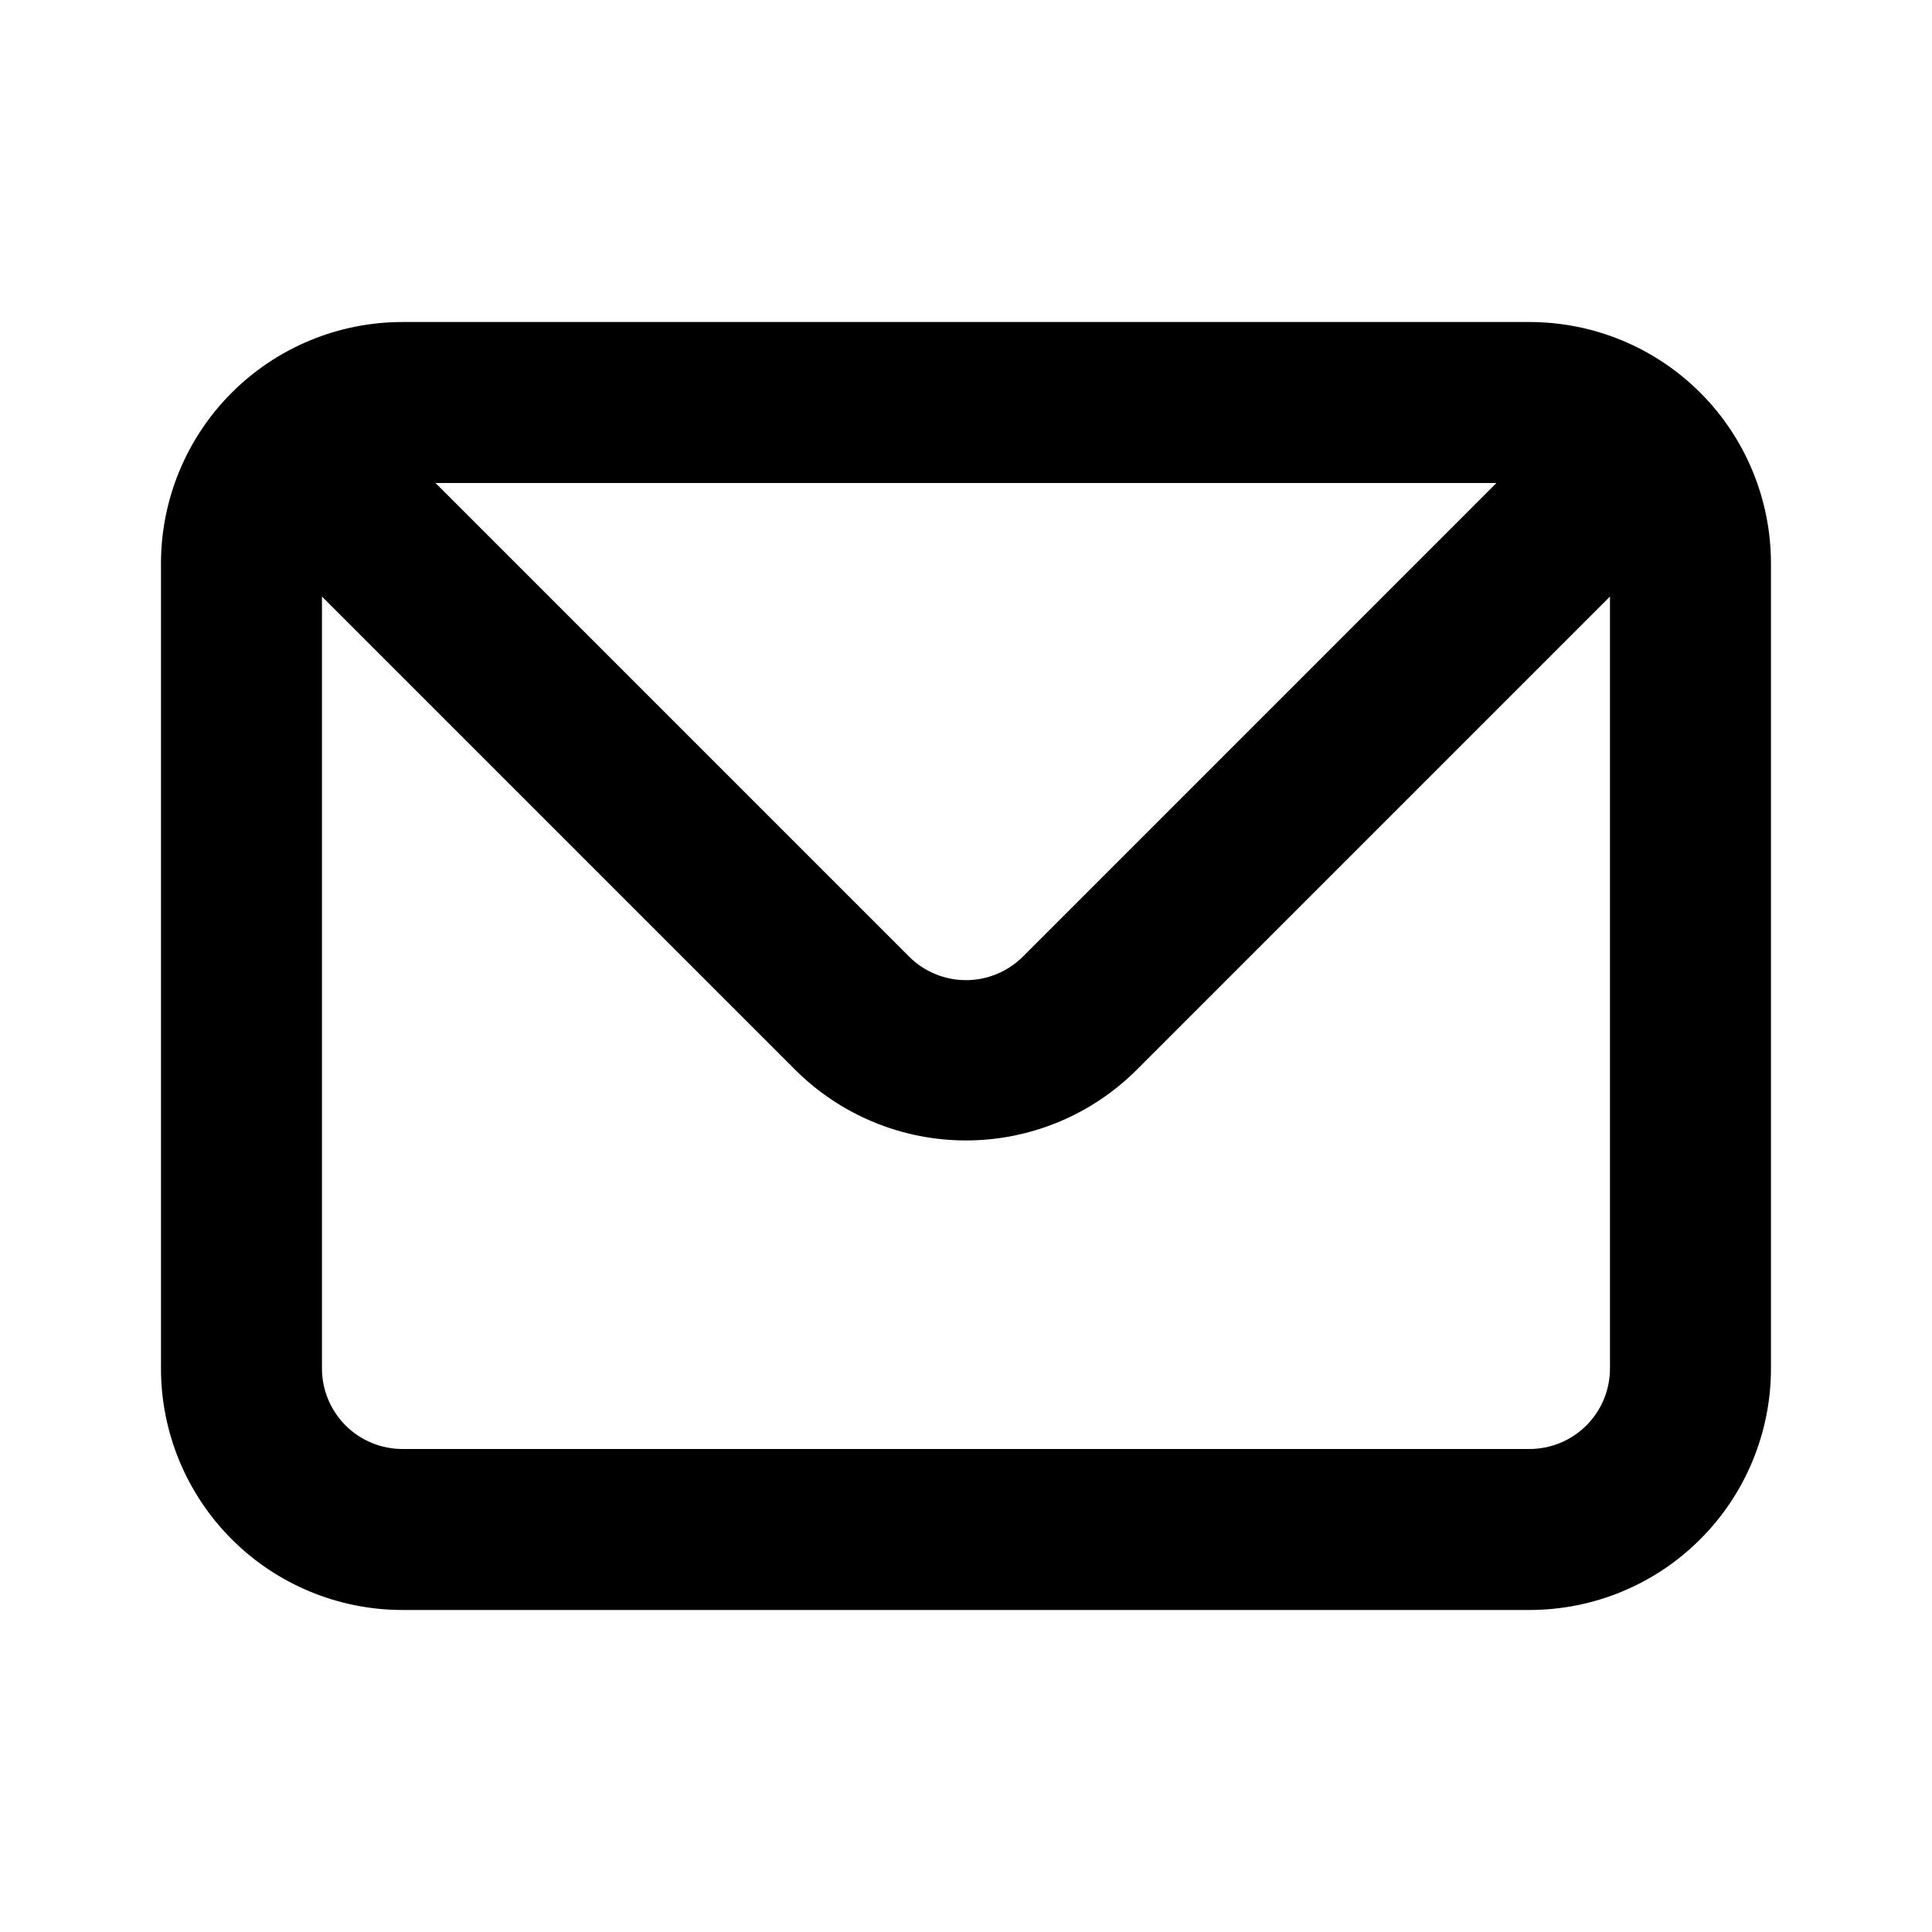 <svg width="34" height="34" viewBox="0 0 34 34" fill="none" xmlns="http://www.w3.org/2000/svg">
    <path d="M26.916 5.667H7.083C5.956 5.667 4.875 6.114 4.078 6.911C3.281 7.708 2.833 8.789 2.833 9.917V24.083C2.833 25.21 3.281 26.291 4.078 27.088C4.875 27.886 5.956 28.333 7.083 28.333H26.916C28.044 28.333 29.125 27.886 29.922 27.088C30.719 26.291 31.166 25.21 31.166 24.083V9.917C31.166 8.789 30.719 7.708 29.922 6.911C29.125 6.114 28.044 5.667 26.916 5.667V5.667ZM26.335 8.5L18.006 16.83C17.874 16.963 17.717 17.068 17.544 17.14C17.372 17.212 17.187 17.249 17 17.249C16.813 17.249 16.628 17.212 16.455 17.14C16.282 17.068 16.125 16.963 15.994 16.83L7.664 8.5H26.335ZM28.333 24.083C28.333 24.459 28.184 24.819 27.918 25.085C27.652 25.351 27.292 25.5 26.916 25.5H7.083C6.707 25.5 6.347 25.351 6.081 25.085C5.816 24.819 5.666 24.459 5.666 24.083V10.498L13.996 18.828C14.793 19.623 15.873 20.07 17 20.07C18.126 20.07 19.206 19.623 20.003 18.828L28.333 10.498V24.083Z" fill="black"/>
    </svg>
    